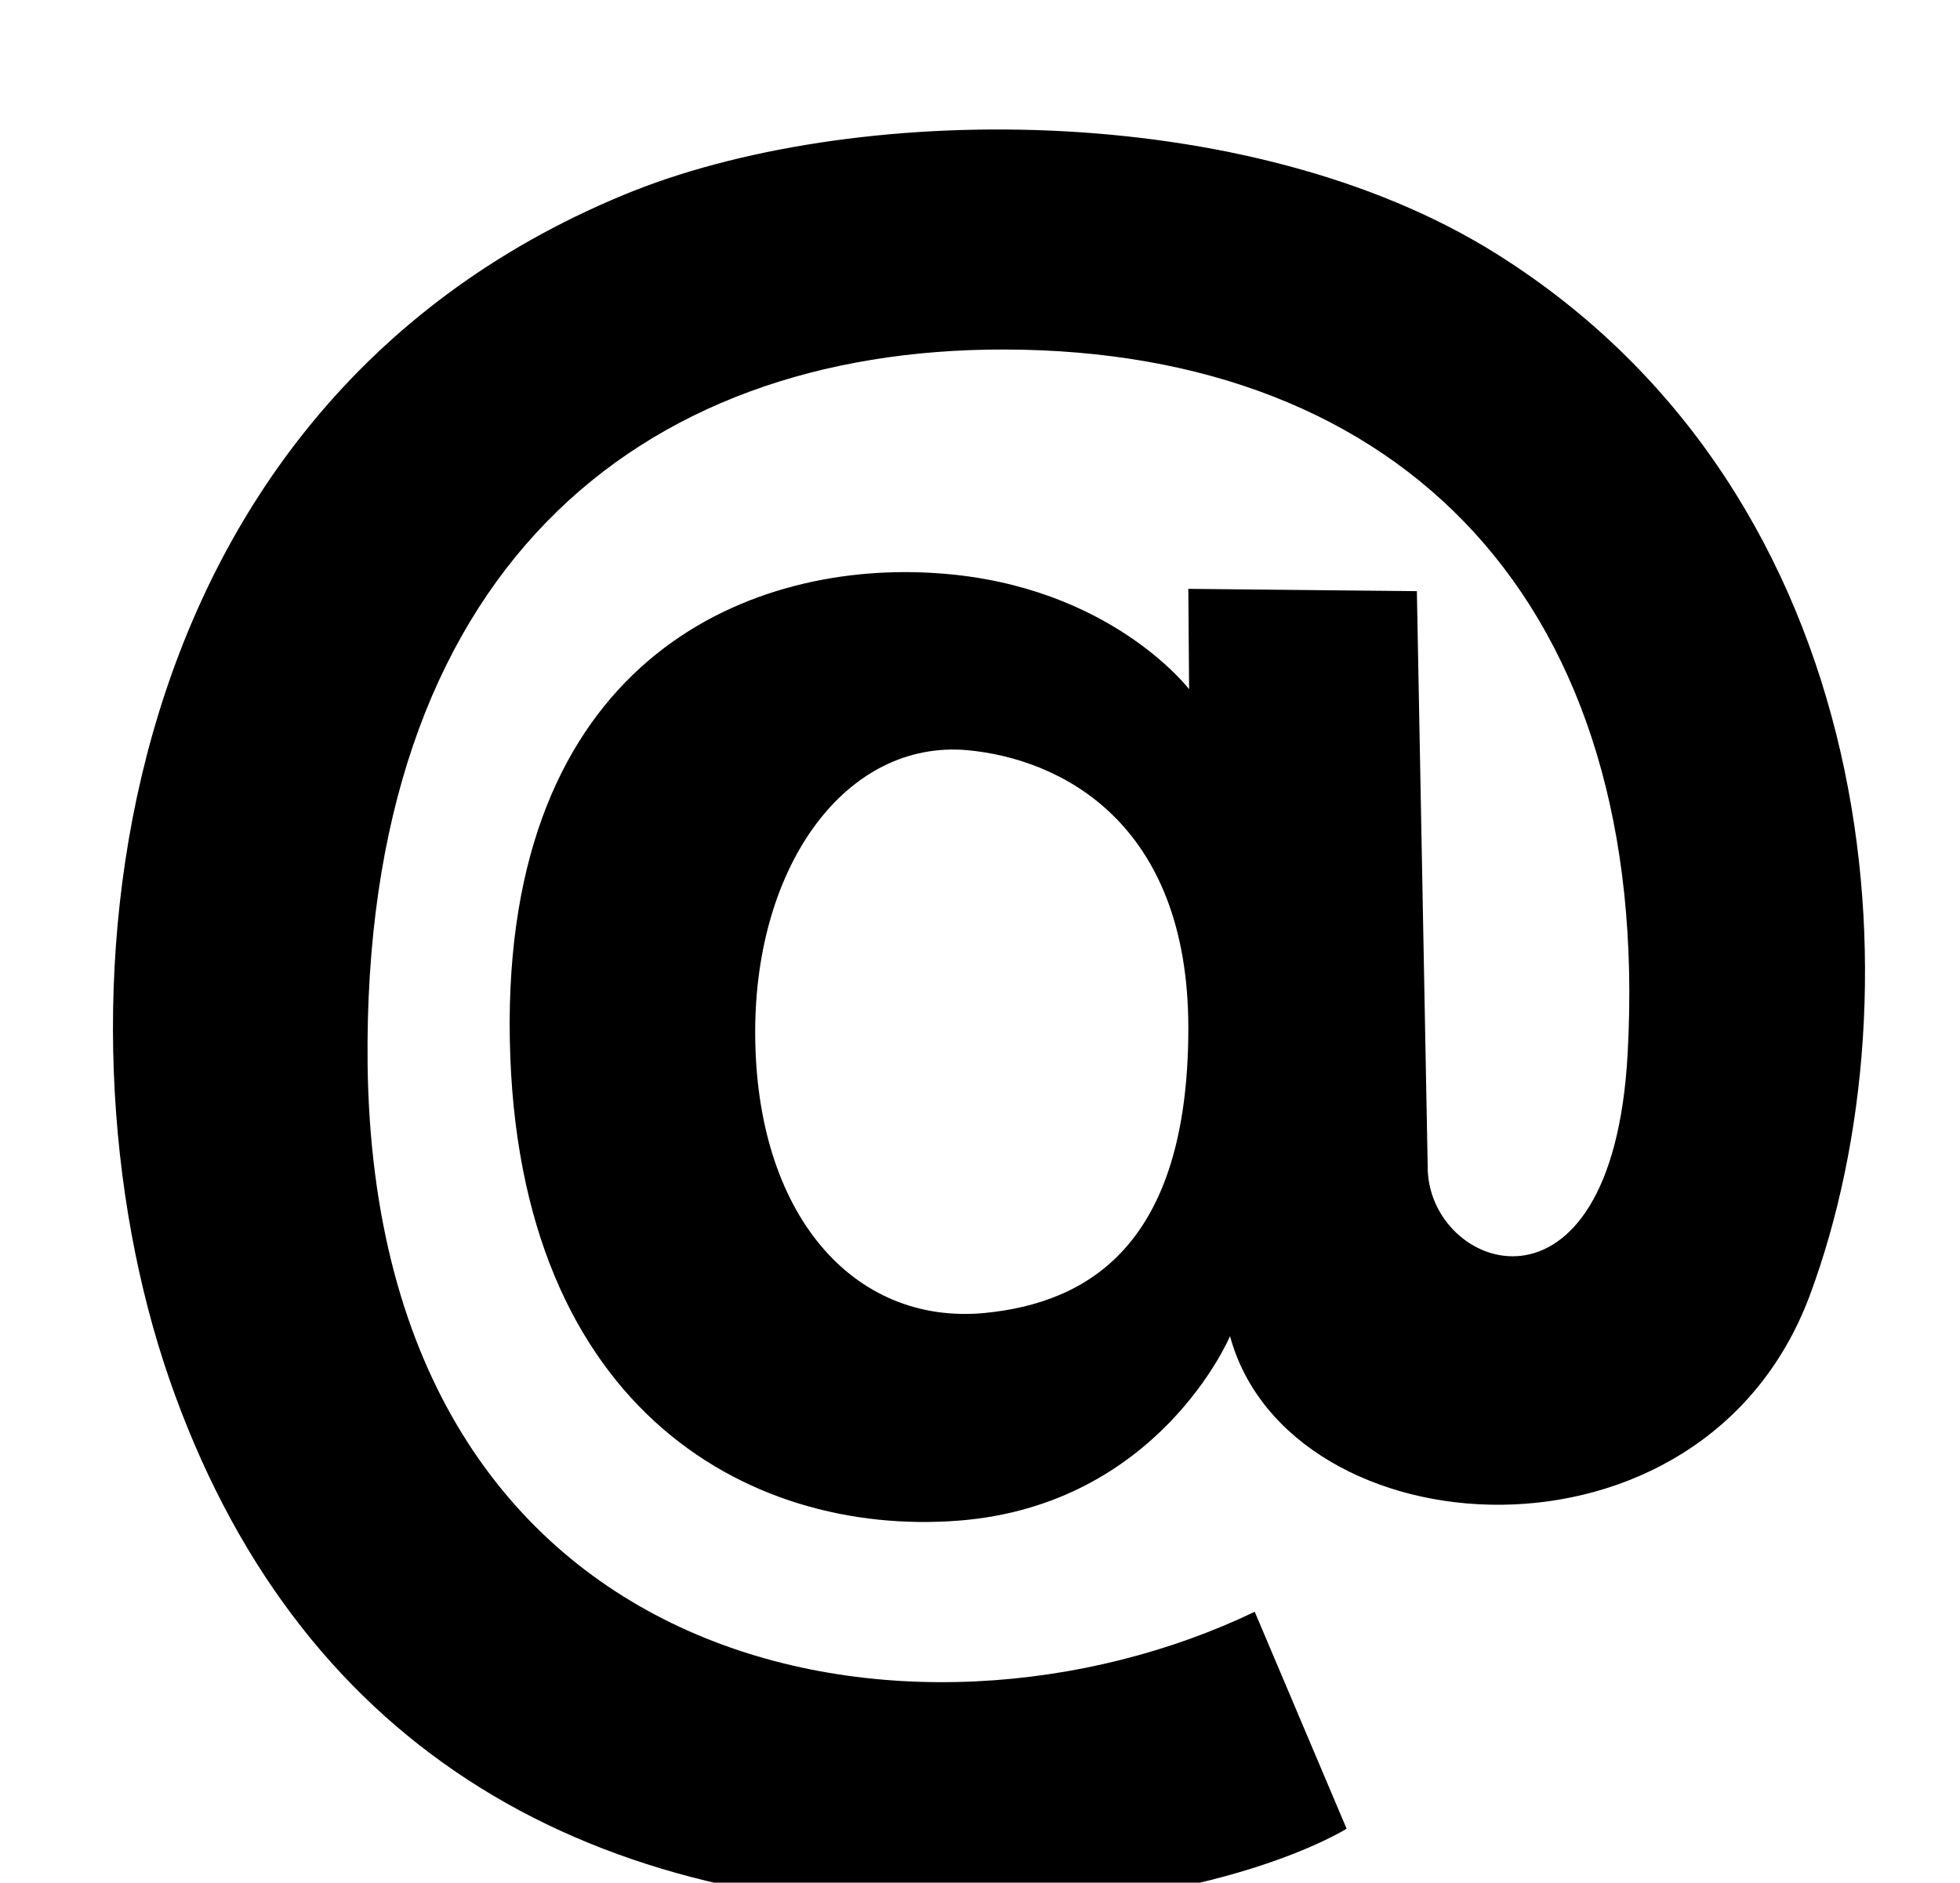 <?xml version="1.0" standalone="no"?>
<!DOCTYPE svg PUBLIC "-//W3C//DTD SVG 1.1//EN" "http://www.w3.org/Graphics/SVG/1.1/DTD/svg11.dtd" >
<svg xmlns="http://www.w3.org/2000/svg" xmlns:xlink="http://www.w3.org/1999/xlink" version="1.1" viewBox="-10 0 1041 1000">
  <g transform="matrix(1 0 0 -1 0 800)">
   <path fill="currentColor"
d="M784.766 665.196c205.446 -128.763 226.361 -392.032 166.49 -553.19c-57 -152.957 -276.799 -136.554 -307.965 -21.733c0 0 -37.727 -89.806 -144.346 -98.007c-112.36 -8.611 -238.663 61.102 -238.253 265.318
c0.82 195.194 130.403 245.224 228.411 237.843c90.626 -6.562 132.453 -61.512 132.453 -61.512l-0.41 53.31l121.382 -1.23l5.741 -305.095c-0.82 -56.18 98.007 -91.446 106.208 59.461c13.122 239.482 -119.741 373.576 -330.929 373.986
c-194.784 0.41 -341.181 -118.101 -338.311 -379.728c4.101 -328.879 292.792 -376.447 471.174 -290.742l48.799 -115.23s-67.252 -42.648 -206.677 -42.648c-201.346 0 -351.843 88.576 -418.685 281.721c-66.022 191.094 -37.727 513.001 241.123 628.642
c120.151 50.029 331.749 51.67 463.793 -31.165zM512.889 102.573c54.54 5.331 108.26 35.676 108.26 151.316c0 109.899 -68.482 143.115 -117.281 147.626c-63.972 5.741 -112.771 -60.28 -112.771 -149.676c0 -96.777 52.079 -155.828 121.792 -149.267z
" />
  </g>

</svg>
